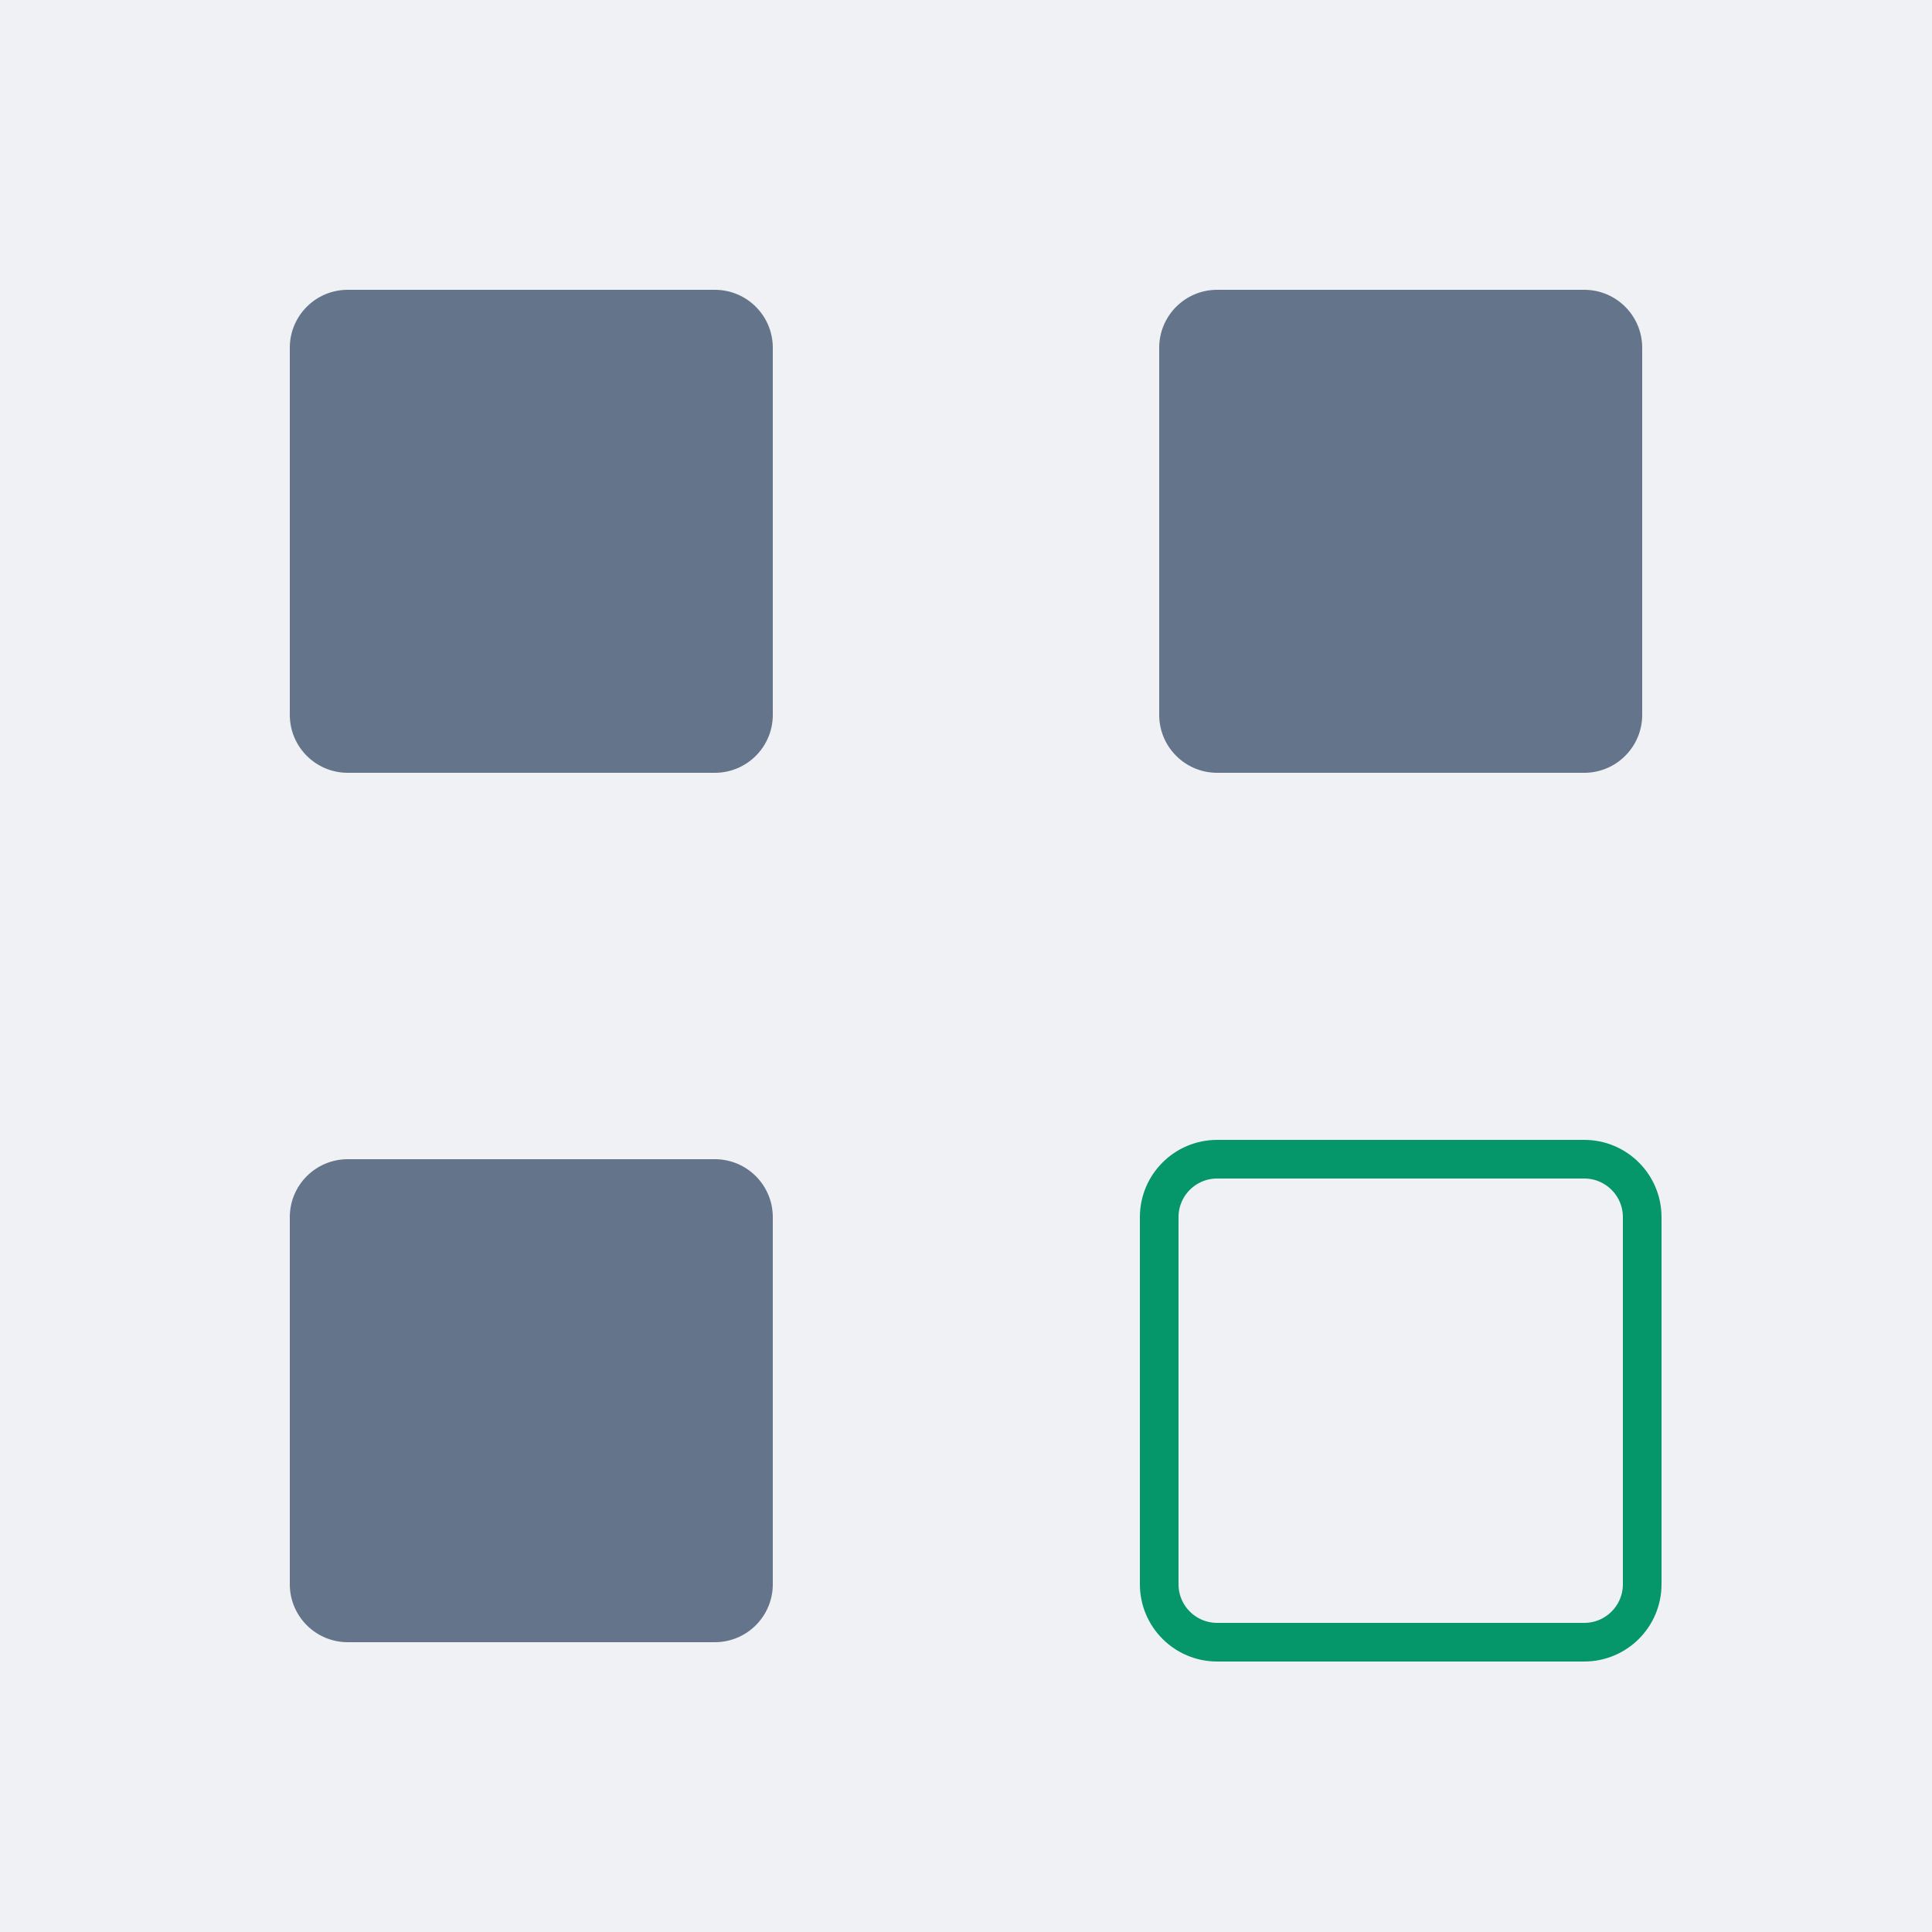 <svg width="100" height="100" viewBox="0 0 100 100" fill="none" xmlns="http://www.w3.org/2000/svg">
<rect width="100" height="100" fill="#F0F1F4"/>
<path d="M37 15H18C16.343 15 15 16.343 15 18V37C15 38.657 16.343 40 18 40H37C38.657 40 40 38.657 40 37V18C40 16.343 38.657 15 37 15Z" fill="#64748B"/>
<path d="M82 15H63C61.343 15 60 16.343 60 18V37C60 38.657 61.343 40 63 40H82C83.657 40 85 38.657 85 37V18C85 16.343 83.657 15 82 15Z" fill="#64748B"/>
<path d="M37 60H18C16.343 60 15 61.343 15 63V82C15 83.657 16.343 85 18 85H37C38.657 85 40 83.657 40 82V63C40 61.343 38.657 60 37 60Z" fill="#64748B"/>
<path d="M82 60H63C61.343 60 60 61.343 60 63V82C60 83.657 61.343 85 63 85H82C83.657 85 85 83.657 85 82V63C85 61.343 83.657 60 82 60Z" stroke="#059669" stroke-width="2"/>
</svg>
